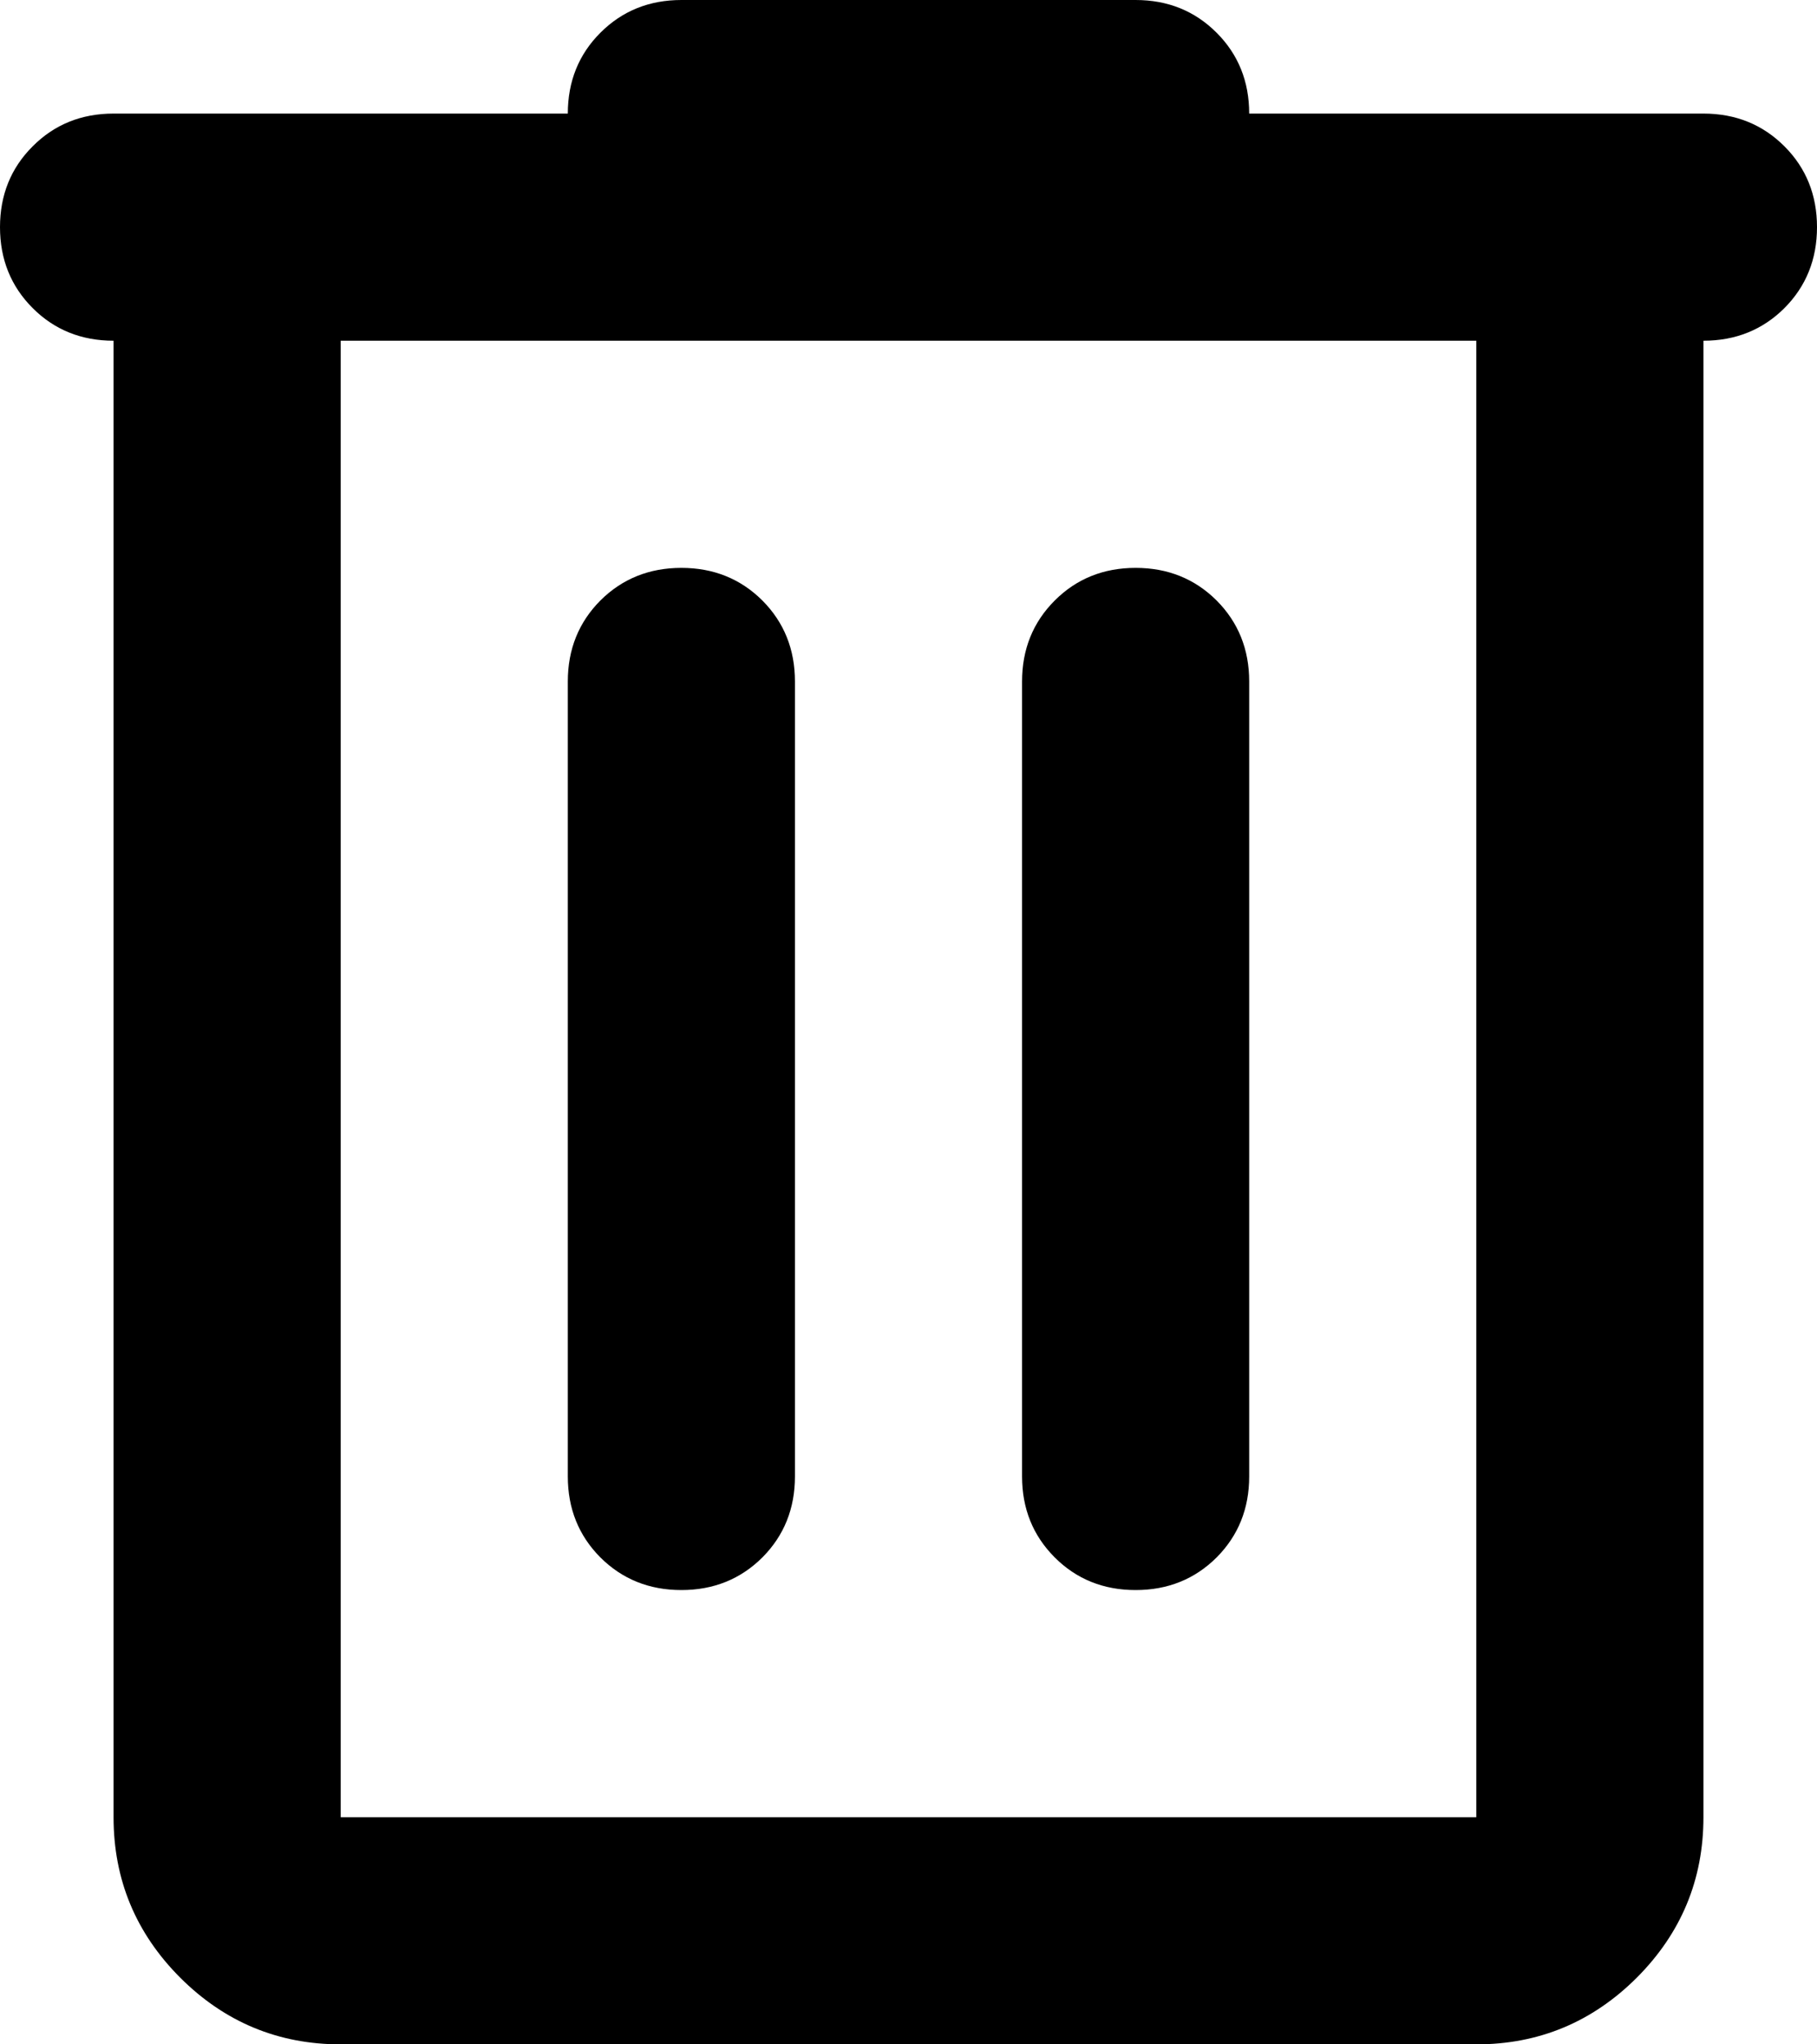 <?xml version="1.0" encoding="UTF-8" standalone="no"?>
<!DOCTYPE svg PUBLIC "-//W3C//DTD SVG 1.1//EN" "http://www.w3.org/Graphics/SVG/1.1/DTD/svg11.dtd">
<svg width="100%" height="100%" viewBox="0 0 16 18" version="1.1" xmlns="http://www.w3.org/2000/svg" xmlns:xlink="http://www.w3.org/1999/xlink" xml:space="preserve" xmlns:serif="http://www.serif.com/" style="fill-rule:evenodd;clip-rule:evenodd;stroke-linejoin:round;stroke-miterlimit:2;">
    <path d="M3,18C2.45,18 1.979,17.804 1.587,17.413C1.196,17.021 1,16.55 1,16L1,3C0.717,3 0.479,2.904 0.288,2.713C0.096,2.521 0,2.283 0,2C0,1.717 0.096,1.479 0.288,1.288C0.479,1.096 0.717,1 1,1L5,1C5,0.717 5.096,0.479 5.287,0.288C5.479,0.096 5.717,0 6,0L10,0C10.283,0 10.521,0.096 10.713,0.288C10.904,0.479 11,0.717 11,1L15,1C15.283,1 15.521,1.096 15.713,1.288C15.904,1.479 16,1.717 16,2C16,2.283 15.904,2.521 15.713,2.713C15.521,2.904 15.283,3 15,3L15,16C15,16.55 14.804,17.021 14.413,17.413C14.021,17.804 13.55,18 13,18L3,18ZM3,3L3,16L13,16L13,3L3,3ZM5,13C5,13.283 5.096,13.521 5.287,13.713C5.479,13.904 5.717,14 6,14C6.283,14 6.521,13.904 6.713,13.713C6.904,13.521 7,13.283 7,13L7,6C7,5.717 6.904,5.479 6.713,5.287C6.521,5.096 6.283,5 6,5C5.717,5 5.479,5.096 5.287,5.287C5.096,5.479 5,5.717 5,6L5,13ZM9,13C9,13.283 9.096,13.521 9.288,13.713C9.479,13.904 9.717,14 10,14C10.283,14 10.521,13.904 10.713,13.713C10.904,13.521 11,13.283 11,13L11,6C11,5.717 10.904,5.479 10.713,5.287C10.521,5.096 10.283,5 10,5C9.717,5 9.479,5.096 9.288,5.287C9.096,5.479 9,5.717 9,6L9,13Z" style="fill-rule:nonzero;"/>
</svg>
